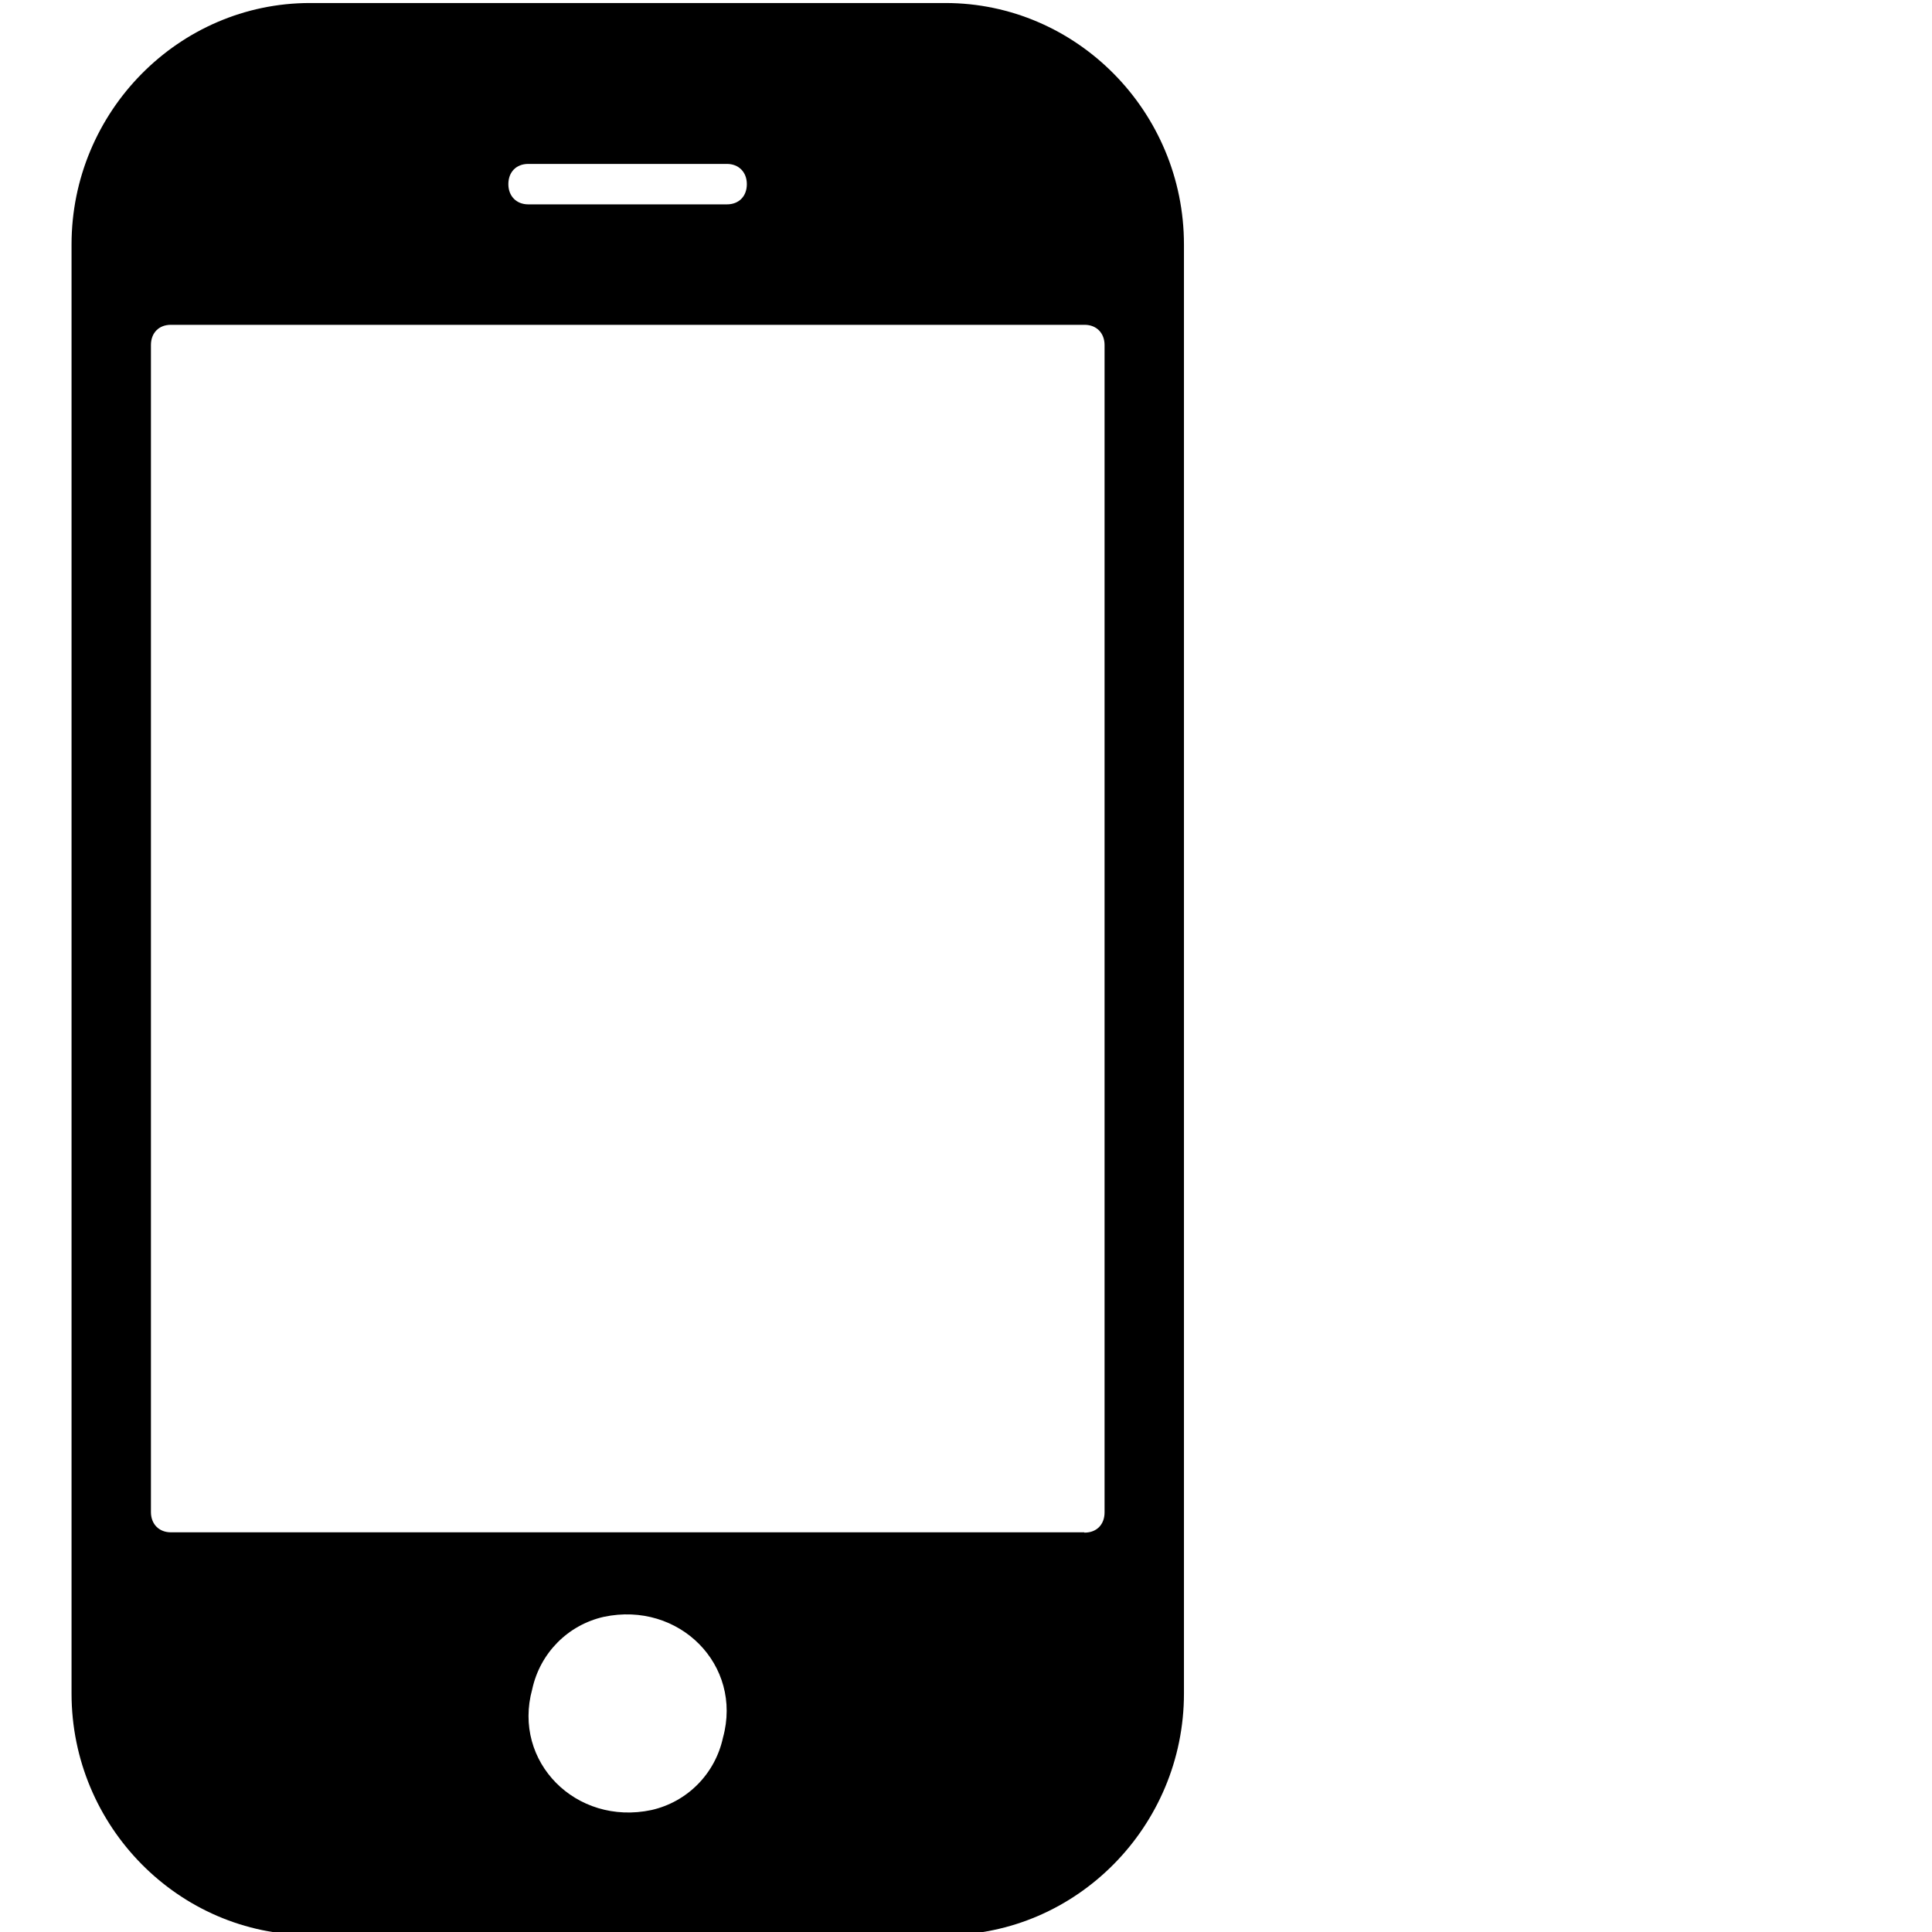 <svg xmlns="http://www.w3.org/2000/svg" viewBox="0 0 64 64" aria-hidden='true'>
  <path d="M31.32,.1H10.27C5.92,.1,2.37,3.7,2.37,8.1V56.1c0,4.4,3.55,8,7.9,8H31.32c4.34,0,7.9-3.6,7.9-8V8.1C39.22,3.7,35.67,.1,31.32,.1Zm-13.82,5.33h6.58c.39,0,.66,.27,.66,.67s-.26,.67-.66,.67h-6.58c-.39,0-.66-.27-.66-.67s.26-.67,.66-.67Zm4.08,54.53c-2.5,.53-4.61-1.6-3.95-4,.26-1.2,1.18-2.13,2.37-2.4,2.5-.53,4.61,1.6,3.95,4-.26,1.2-1.18,2.13-2.37,2.4Zm14.34-9.2H5.66c-.39,0-.66-.27-.66-.67V11.43c0-.4,.26-.67,.66-.67h30.27c.39,0,.66,.27,.66,.67V50.1c0,.4-.26,.67-.66,.67h-.01Z"/>
</svg>
